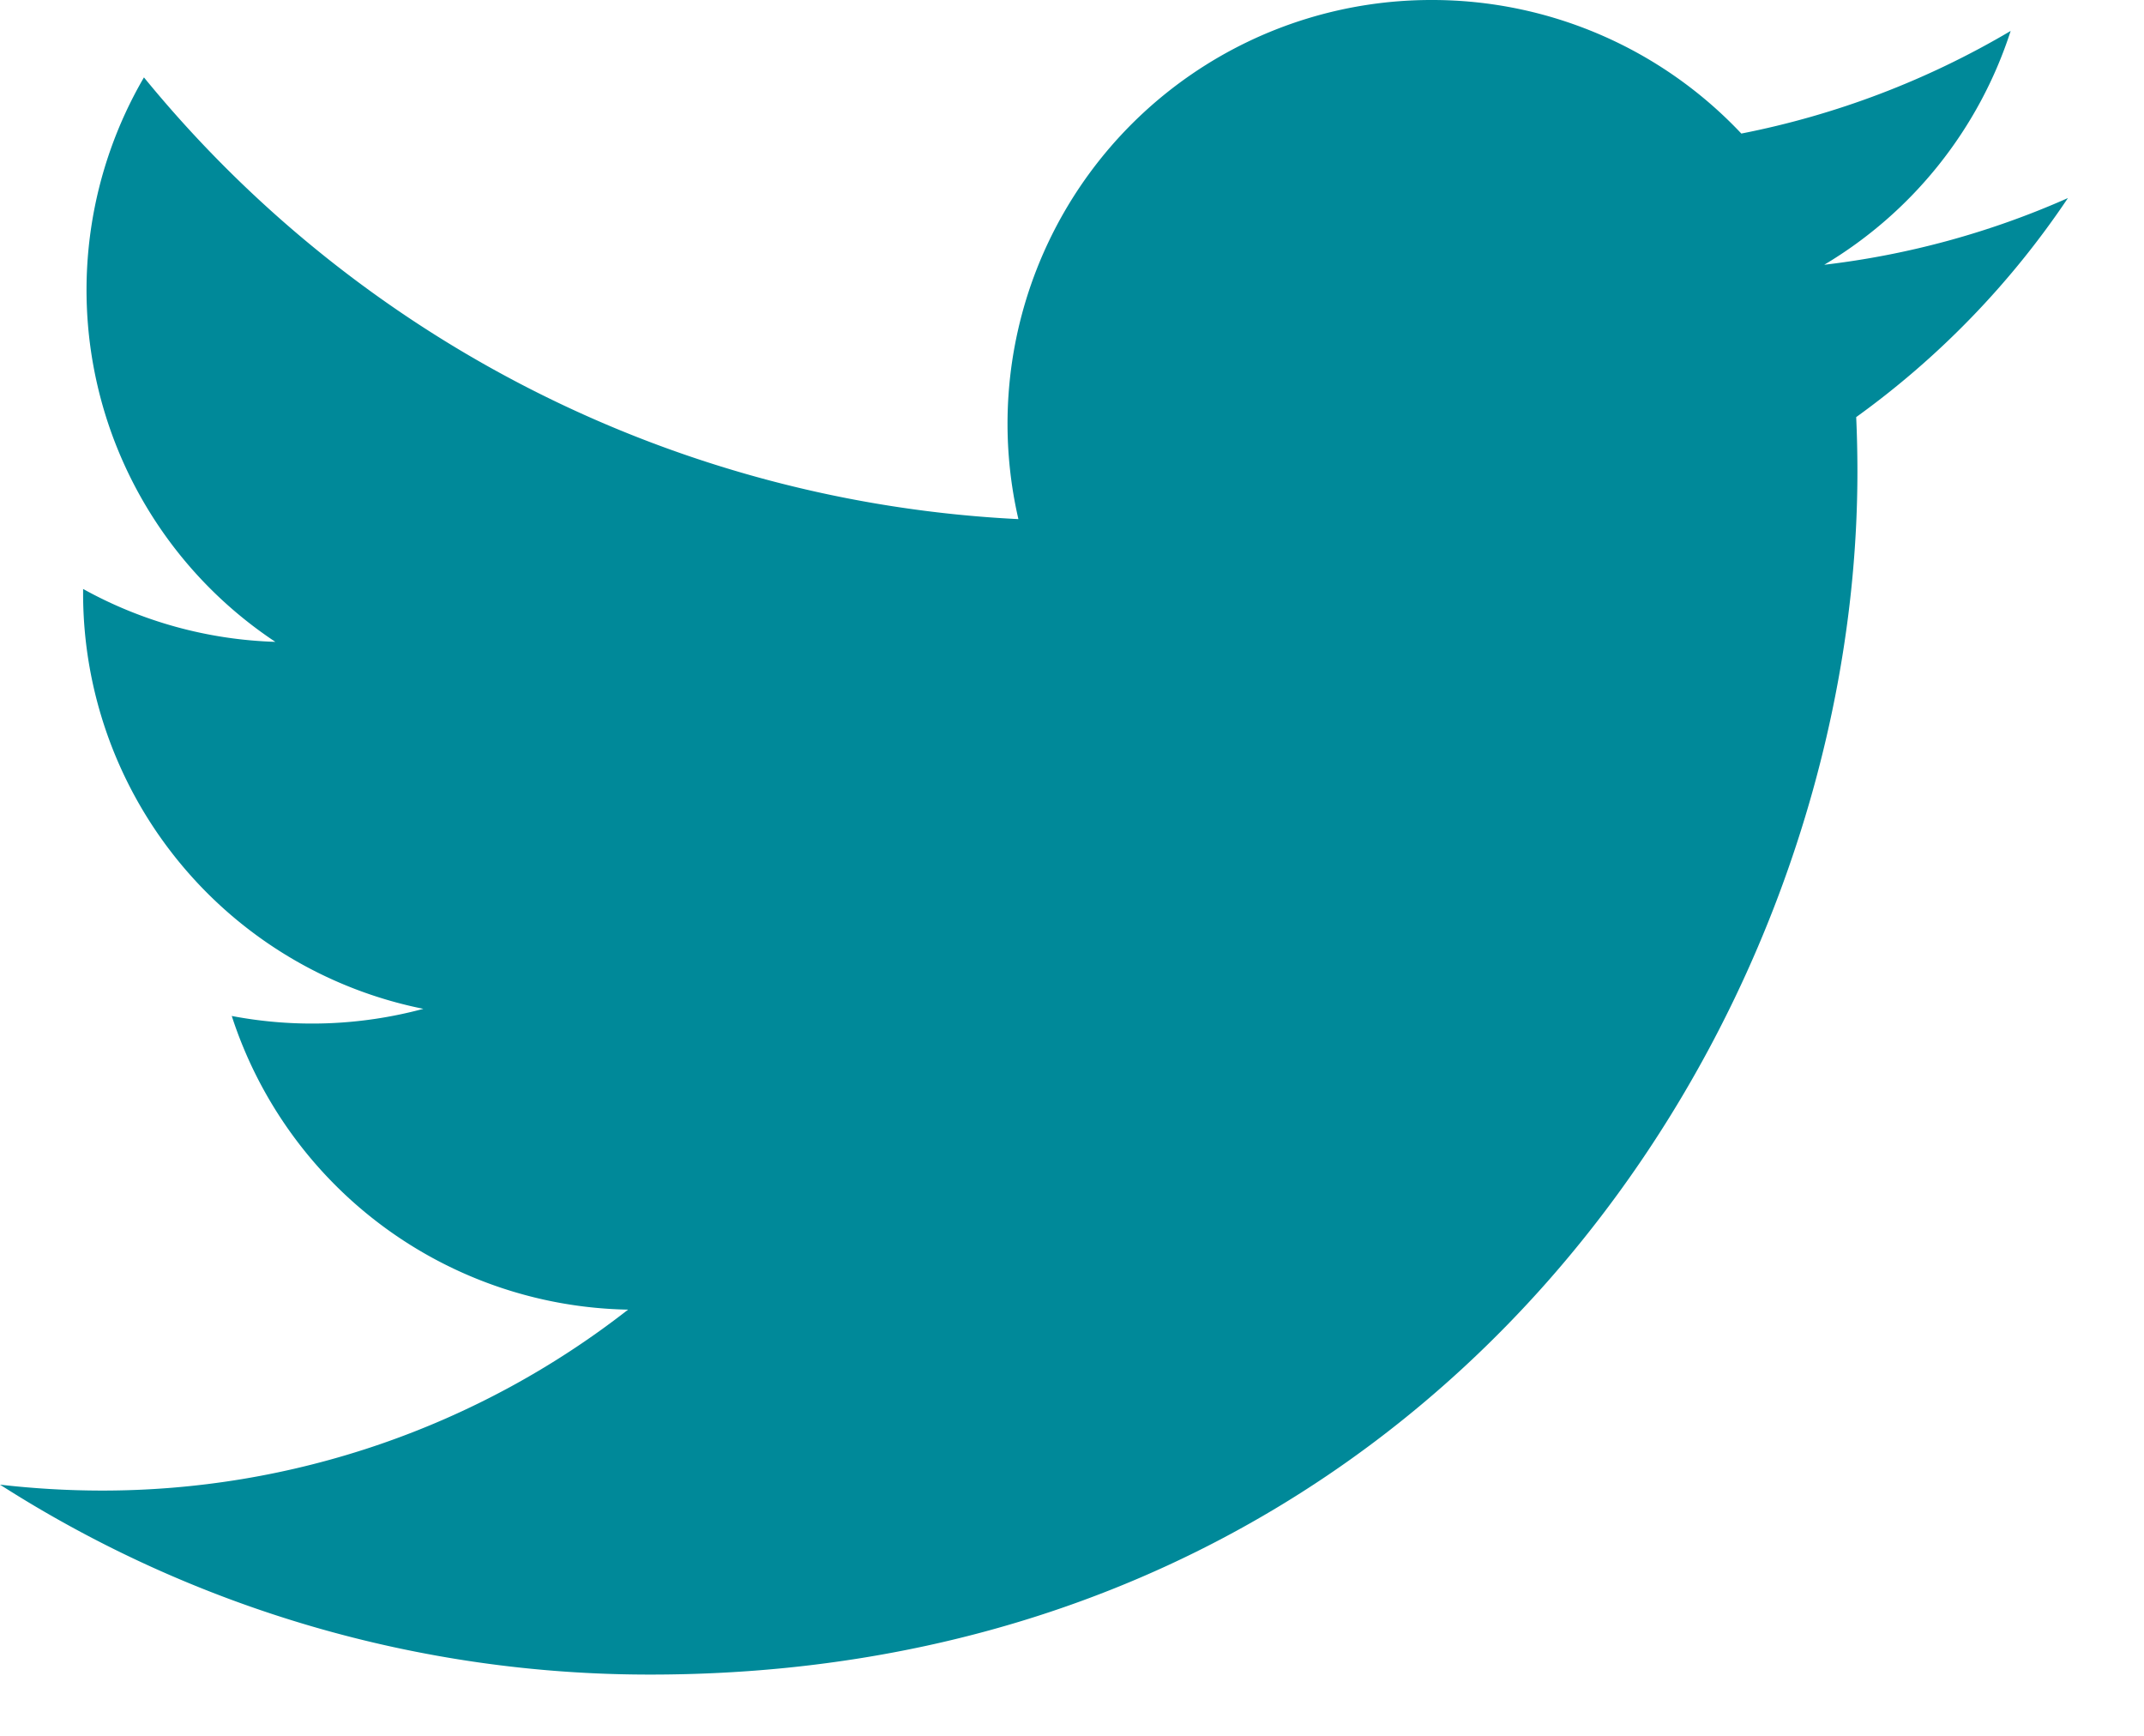<svg width="21" height="17" xmlns="http://www.w3.org/2000/svg"><path d="M20.254 1.94a8.253 8.253 0 0 1-2.386.653 4.149 4.149 0 0 0 1.826-2.29 8.34 8.34 0 0 1-2.638 1.005A4.16 4.16 0 0 0 14.023 0a4.15 4.15 0 0 0-4.048 5.084A11.814 11.814 0 0 1 1.41.758a4.135 4.135 0 0 0 1.287 5.528 4.148 4.148 0 0 1-1.883-.518v.052a4.15 4.15 0 0 0 3.333 4.06 4.195 4.195 0 0 1-1.877.07 4.16 4.16 0 0 0 3.882 2.876 8.363 8.363 0 0 1-5.16 1.772A8.79 8.79 0 0 1 0 14.54a11.801 11.801 0 0 0 6.37 1.86c7.643 0 11.823-6.308 11.823-11.78 0-.179-.004-.358-.012-.535a8.418 8.418 0 0 0 2.073-2.144" fill="#008999" fill-rule="evenodd"/></svg>